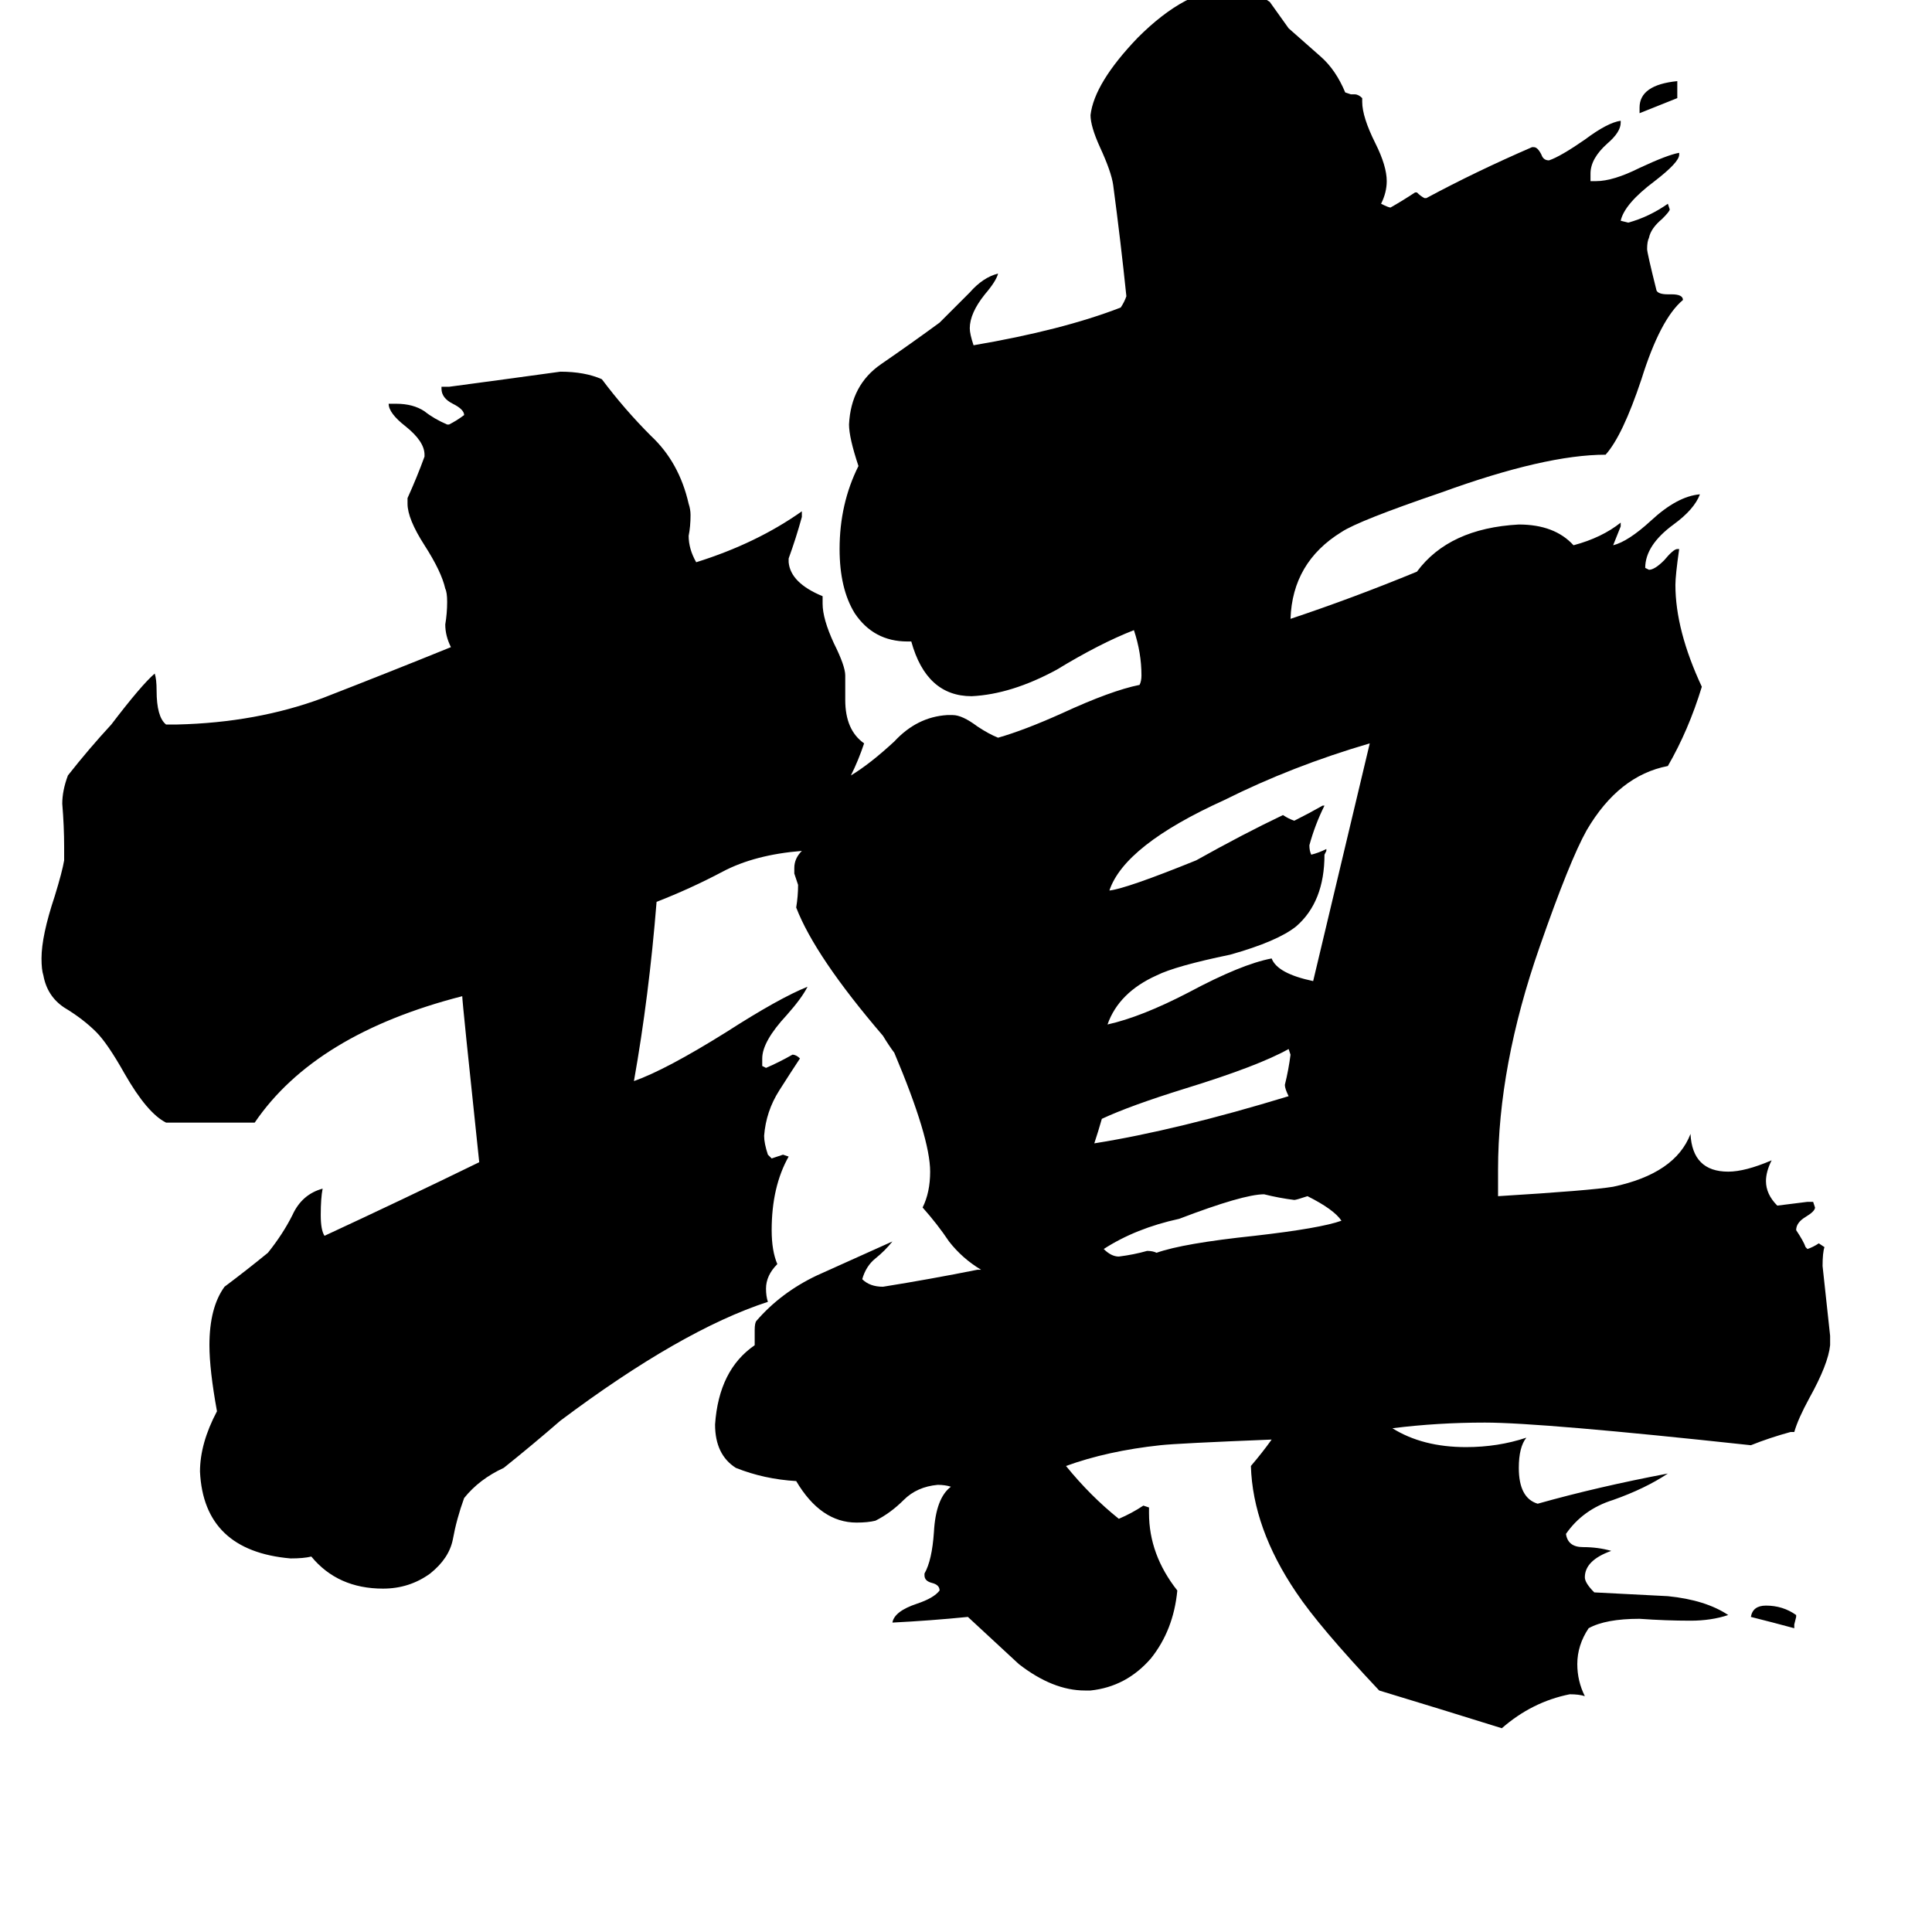 <svg xmlns="http://www.w3.org/2000/svg" viewBox="0 -800 1024 1024">
	<path fill="#000000" d="M951 61V63Q940 60 928 57Q929 51 936 51Q945 51 952 56V57ZM889 -757V-748Q879 -744 869 -740V-743Q869 -755 889 -757ZM711 -153Q707 -159 693 -166Q687 -164 686 -164Q678 -165 670 -167Q659 -167 625 -154Q602 -149 585 -138Q589 -134 593 -134Q601 -135 608 -137Q611 -137 613 -136Q627 -141 665 -145Q700 -149 711 -153ZM683 -219Q681 -223 681 -225Q683 -233 684 -241L683 -244Q667 -235 628 -223Q599 -214 584 -207Q582 -200 580 -194Q624 -201 683 -219ZM703 -350V-349L702 -347Q702 -322 687 -309Q677 -301 652 -294Q623 -288 613 -283Q593 -274 587 -257Q605 -261 630 -274Q658 -289 674 -292Q677 -284 696 -280Q711 -343 726 -406Q685 -394 649 -376Q596 -352 588 -328Q597 -329 634 -344Q659 -358 680 -368Q683 -366 686 -365Q694 -369 701 -373H702Q697 -363 694 -352Q694 -349 695 -347Q699 -348 703 -350ZM951 -41H949Q938 -38 928 -34Q817 -46 787 -46Q762 -46 738 -43Q754 -33 777 -33Q794 -33 809 -38Q805 -33 805 -22Q805 -6 815 -3Q847 -12 884 -19Q872 -11 855 -5Q839 0 830 13Q831 20 839 20Q847 20 854 22Q840 27 840 36Q840 39 845 44Q865 45 884 46Q904 48 916 56Q907 59 896 59Q883 59 869 58Q851 58 842 63Q836 72 836 82Q836 91 840 99Q837 98 832 98Q812 102 796 116Q764 106 731 96Q699 62 687 44Q664 10 663 -23Q669 -30 674 -37Q624 -35 615 -34Q587 -31 565 -23Q578 -7 593 5Q600 2 606 -2L609 -1V2Q609 24 624 43Q622 64 610 79Q597 94 578 96H575Q558 96 540 82Q539 81 513 57Q493 59 473 60Q474 54 486 50Q495 47 498 43Q498 40 494 39Q490 38 490 35V34Q494 27 495 12Q496 -6 504 -12Q501 -13 497 -13Q486 -12 479 -5Q472 2 464 6Q460 7 454 7Q435 7 422 -15Q405 -16 390 -22Q379 -29 379 -45Q381 -74 400 -87V-95Q400 -99 401 -100Q414 -115 433 -124Q453 -133 473 -142Q469 -137 464 -133Q459 -129 457 -122Q461 -118 468 -118Q493 -122 518 -127H520Q510 -133 503 -142Q497 -151 489 -160Q493 -168 493 -179Q493 -197 474 -242Q471 -246 468 -251Q432 -293 422 -319Q423 -325 423 -331Q422 -334 421 -337V-340Q421 -345 425 -349Q400 -347 383 -338Q366 -329 348 -322Q344 -272 336 -227Q353 -233 385 -253Q413 -271 428 -277Q425 -271 417 -262Q404 -248 404 -239V-235L406 -234Q413 -237 420 -241Q422 -241 424 -239Q420 -233 413 -222Q406 -211 405 -198Q405 -194 407 -188L409 -186Q412 -187 415 -188L418 -187Q409 -171 409 -148Q409 -137 412 -130Q406 -124 406 -117Q406 -113 407 -110Q361 -95 297 -47Q282 -34 267 -22Q254 -16 246 -6Q242 5 240 16Q238 26 228 34Q217 42 203 42Q179 42 165 25Q161 26 154 26Q108 22 106 -20Q106 -35 115 -52Q111 -74 111 -87Q111 -107 119 -118Q131 -127 142 -136Q150 -146 155 -156Q160 -167 171 -170Q170 -165 170 -156Q170 -148 172 -145Q213 -164 254 -184Q245 -269 245 -272Q167 -252 135 -205H88Q78 -210 66 -231Q57 -247 51 -253Q44 -260 34 -266Q25 -272 23 -283Q22 -286 22 -292Q22 -304 29 -325Q33 -338 34 -344V-351Q34 -362 33 -374Q33 -381 36 -389Q47 -403 59 -416Q75 -437 82 -443Q83 -440 83 -434Q83 -420 88 -416H94Q136 -417 171 -430Q207 -444 239 -457Q236 -463 236 -469Q237 -475 237 -481Q237 -486 236 -488Q234 -497 225 -511Q216 -525 216 -533V-536Q221 -547 225 -558V-559Q225 -566 215 -574Q206 -581 206 -586H210Q219 -586 225 -582Q230 -578 237 -575H238Q242 -577 246 -580Q246 -583 240 -586Q234 -589 234 -594V-595H238Q268 -599 297 -603Q310 -603 319 -599Q331 -583 345 -569Q360 -555 365 -533Q366 -530 366 -527Q366 -521 365 -516Q365 -509 369 -502Q401 -512 425 -529V-526Q422 -515 418 -504V-502Q419 -491 436 -484V-480Q436 -472 442 -459Q448 -447 448 -442V-429Q448 -413 458 -406Q455 -397 451 -389Q461 -395 474 -407Q486 -420 502 -421H505Q510 -421 518 -415Q524 -411 529 -409Q543 -413 563 -422Q589 -434 604 -437Q605 -439 605 -442Q605 -454 601 -466Q583 -459 560 -445Q536 -432 515 -431Q491 -431 483 -460H481Q463 -460 453 -475Q445 -488 445 -509Q445 -533 455 -553Q450 -568 450 -575Q451 -596 467 -607Q483 -618 498 -629Q507 -638 514 -645Q521 -653 529 -655Q528 -651 522 -644Q514 -634 514 -626Q514 -623 516 -617Q563 -625 594 -637Q596 -640 597 -643Q594 -672 590 -702Q589 -709 583 -722Q578 -733 578 -739Q580 -756 603 -780Q629 -806 652 -806Q663 -806 673 -799Q678 -792 683 -785Q692 -777 700 -770Q708 -763 713 -751L716 -750H718Q720 -750 722 -748V-746Q722 -738 729 -724Q735 -712 735 -704Q735 -698 732 -692Q736 -690 737 -690Q744 -694 750 -698H751Q753 -696 755 -695H756Q782 -709 812 -722H813Q815 -722 817 -718Q818 -715 821 -715Q827 -717 840 -726Q852 -735 859 -736V-735Q859 -730 852 -724Q843 -716 843 -708V-704H846Q855 -704 869 -711Q884 -718 890 -719V-718Q890 -714 877 -704Q861 -692 859 -683L863 -682Q874 -685 884 -692L885 -689Q885 -688 881 -684Q875 -679 874 -674Q873 -672 873 -668Q873 -666 878 -646Q879 -644 884 -644H886Q892 -644 892 -641Q880 -631 870 -599Q860 -569 851 -559Q819 -559 764 -539Q720 -524 711 -518Q685 -502 684 -472Q717 -483 751 -497Q768 -520 805 -522Q824 -522 834 -511Q849 -515 859 -523V-521Q857 -516 855 -511Q863 -513 875 -524Q889 -537 901 -538Q898 -530 887 -522Q872 -511 872 -499L874 -498Q877 -498 882 -503Q887 -509 889 -509H890Q888 -495 888 -490Q888 -466 902 -436Q895 -413 884 -394Q858 -389 841 -360Q832 -344 816 -298Q794 -235 794 -180V-166Q843 -169 855 -171Q888 -178 896 -199Q897 -179 916 -179Q925 -179 939 -185Q936 -179 936 -174Q936 -167 942 -161Q950 -162 958 -163H961L962 -160Q962 -158 957 -155Q952 -152 952 -148Q956 -142 957 -139L958 -138Q961 -139 964 -141L967 -139Q966 -136 966 -129Q968 -110 970 -92V-87Q969 -77 959 -59Q953 -48 951 -41Z"/>
</svg>